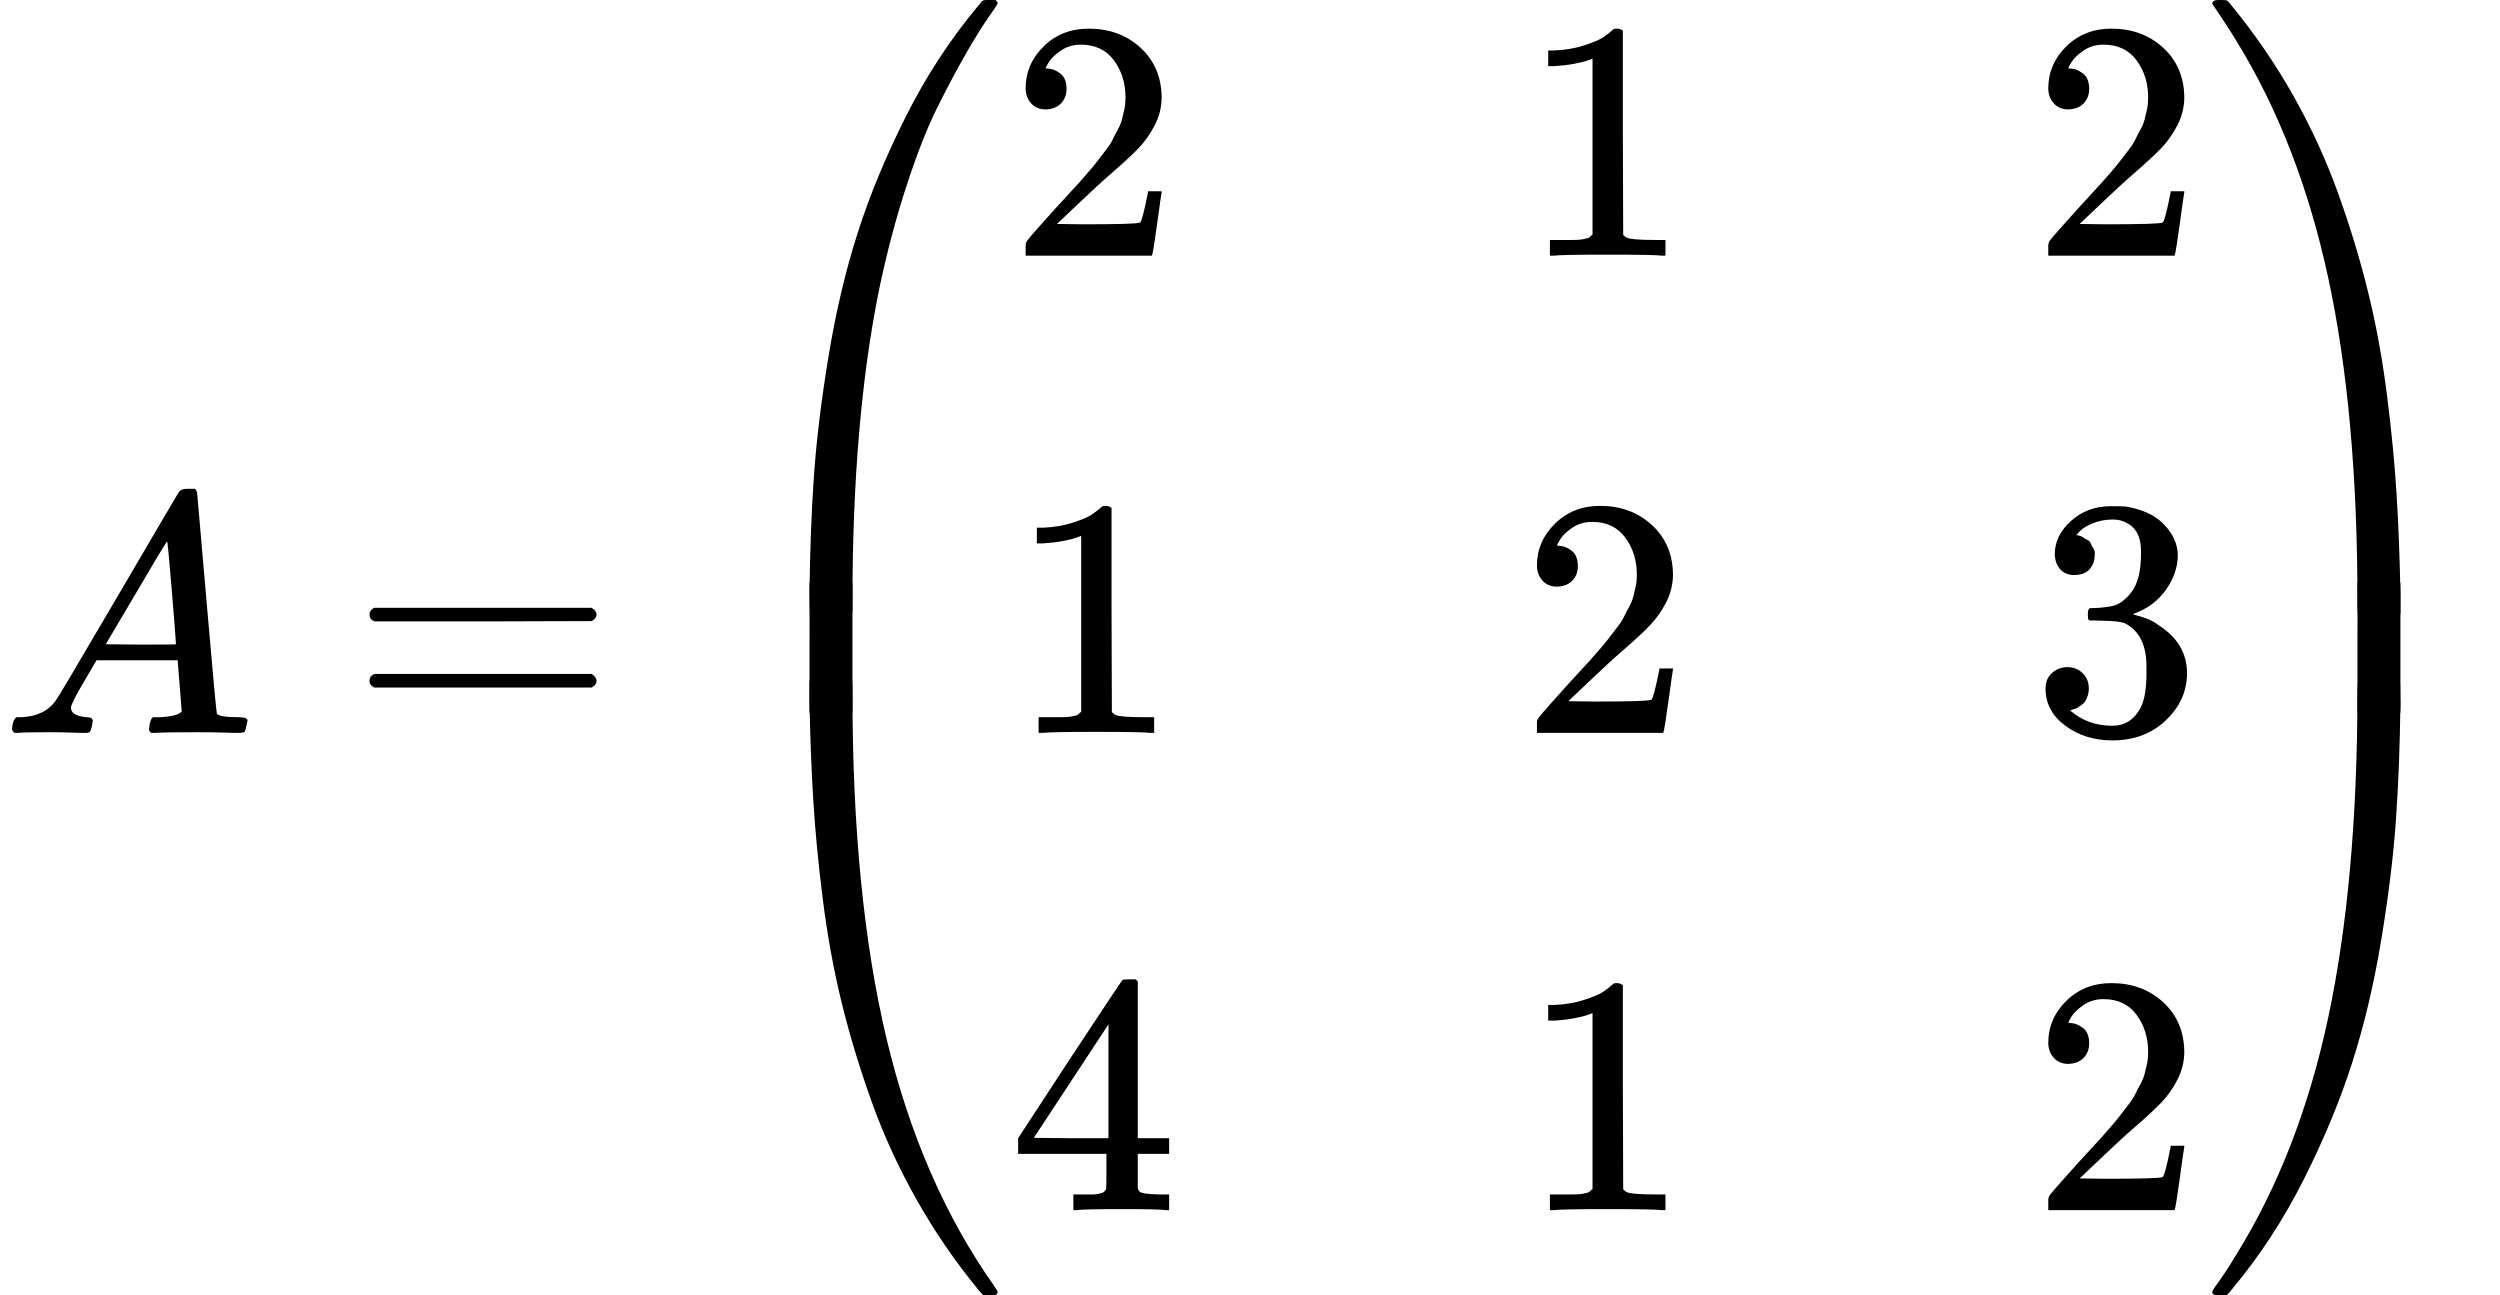 <?xml version="1.0" encoding="UTF-8" standalone="no" ?>
<svg xmlns="http://www.w3.org/2000/svg" width="16.592ex" height="8.597ex" viewBox="0 -2150 7333.6 3800" xmlns:xlink="http://www.w3.org/1999/xlink" aria-hidden="true" style=""><defs><path id="MJX-7-TEX-I-1D434" d="M208 74Q208 50 254 46Q272 46 272 35Q272 34 270 22Q267 8 264 4T251 0Q249 0 239 0T205 1T141 2Q70 2 50 0H42Q35 7 35 11Q37 38 48 46H62Q132 49 164 96Q170 102 345 401T523 704Q530 716 547 716H555H572Q578 707 578 706L606 383Q634 60 636 57Q641 46 701 46Q726 46 726 36Q726 34 723 22Q720 7 718 4T704 0Q701 0 690 0T651 1T578 2Q484 2 455 0H443Q437 6 437 9T439 27Q443 40 445 43L449 46H469Q523 49 533 63L521 213H283L249 155Q208 86 208 74ZM516 260Q516 271 504 416T490 562L463 519Q447 492 400 412L310 260L413 259Q516 259 516 260Z"></path><path id="MJX-7-TEX-N-3D" d="M56 347Q56 360 70 367H707Q722 359 722 347Q722 336 708 328L390 327H72Q56 332 56 347ZM56 153Q56 168 72 173H708Q722 163 722 153Q722 140 707 133H70Q56 140 56 153Z"></path><path id="MJX-7-TEX-S4-239B" d="M837 1154Q843 1148 843 1145Q843 1141 818 1106T753 1002T667 841T574 604T494 299Q417 -84 417 -609Q417 -641 416 -647T411 -654Q409 -655 366 -655Q299 -655 297 -654Q292 -652 292 -643T291 -583Q293 -400 304 -242T347 110T432 470T574 813T785 1136Q787 1139 790 1142T794 1147T796 1150T799 1152T802 1153T807 1154T813 1154H819H837Z"></path><path id="MJX-7-TEX-S4-239D" d="M843 -635Q843 -638 837 -644H820Q801 -644 800 -643Q792 -635 785 -626Q684 -503 605 -363T473 -75T385 216T330 518T302 809T291 1093Q291 1144 291 1153T296 1164Q298 1165 366 1165Q409 1165 411 1164Q415 1163 416 1157T417 1119Q417 529 517 109T833 -617Q843 -631 843 -635Z"></path><path id="MJX-7-TEX-S4-239C" d="M413 -9Q412 -9 407 -9T388 -10T354 -10Q300 -10 297 -9Q294 -8 293 -5Q291 5 291 127V300Q291 602 292 605L296 609Q298 610 366 610Q382 610 392 610T407 610T412 609Q416 609 416 592T417 473V127Q417 -9 413 -9Z"></path><path id="MJX-7-TEX-N-32" d="M109 429Q82 429 66 447T50 491Q50 562 103 614T235 666Q326 666 387 610T449 465Q449 422 429 383T381 315T301 241Q265 210 201 149L142 93L218 92Q375 92 385 97Q392 99 409 186V189H449V186Q448 183 436 95T421 3V0H50V19V31Q50 38 56 46T86 81Q115 113 136 137Q145 147 170 174T204 211T233 244T261 278T284 308T305 340T320 369T333 401T340 431T343 464Q343 527 309 573T212 619Q179 619 154 602T119 569T109 550Q109 549 114 549Q132 549 151 535T170 489Q170 464 154 447T109 429Z"></path><path id="MJX-7-TEX-N-31" d="M213 578L200 573Q186 568 160 563T102 556H83V602H102Q149 604 189 617T245 641T273 663Q275 666 285 666Q294 666 302 660V361L303 61Q310 54 315 52T339 48T401 46H427V0H416Q395 3 257 3Q121 3 100 0H88V46H114Q136 46 152 46T177 47T193 50T201 52T207 57T213 61V578Z"></path><path id="MJX-7-TEX-N-33" d="M127 463Q100 463 85 480T69 524Q69 579 117 622T233 665Q268 665 277 664Q351 652 390 611T430 522Q430 470 396 421T302 350L299 348Q299 347 308 345T337 336T375 315Q457 262 457 175Q457 96 395 37T238 -22Q158 -22 100 21T42 130Q42 158 60 175T105 193Q133 193 151 175T169 130Q169 119 166 110T159 94T148 82T136 74T126 70T118 67L114 66Q165 21 238 21Q293 21 321 74Q338 107 338 175V195Q338 290 274 322Q259 328 213 329L171 330L168 332Q166 335 166 348Q166 366 174 366Q202 366 232 371Q266 376 294 413T322 525V533Q322 590 287 612Q265 626 240 626Q208 626 181 615T143 592T132 580H135Q138 579 143 578T153 573T165 566T175 555T183 540T186 520Q186 498 172 481T127 463Z"></path><path id="MJX-7-TEX-N-34" d="M462 0Q444 3 333 3Q217 3 199 0H190V46H221Q241 46 248 46T265 48T279 53T286 61Q287 63 287 115V165H28V211L179 442Q332 674 334 675Q336 677 355 677H373L379 671V211H471V165H379V114Q379 73 379 66T385 54Q393 47 442 46H471V0H462ZM293 211V545L74 212L183 211H293Z"></path><path id="MJX-7-TEX-S4-239E" d="M31 1143Q31 1154 49 1154H59Q72 1154 75 1152T89 1136Q190 1013 269 873T401 585T489 294T544 -8T572 -299T583 -583Q583 -634 583 -643T577 -654Q575 -655 508 -655Q465 -655 463 -654Q459 -653 458 -647T457 -609Q457 -58 371 340T100 1037Q87 1059 61 1098T31 1143Z"></path><path id="MJX-7-TEX-S4-23A0" d="M56 -644H50Q31 -644 31 -635Q31 -632 37 -622Q69 -579 100 -527Q286 -228 371 170T457 1119Q457 1161 462 1164Q464 1165 520 1165Q575 1165 577 1164Q582 1162 582 1153T583 1093Q581 910 570 752T527 400T442 40T300 -303T89 -626Q78 -640 75 -642T61 -644H56Z"></path><path id="MJX-7-TEX-S4-239F" d="M579 -9Q578 -9 573 -9T554 -10T520 -10Q466 -10 463 -9Q460 -8 459 -5Q457 5 457 127V300Q457 602 458 605L462 609Q464 610 532 610Q548 610 558 610T573 610T578 609Q582 609 582 592T583 473V127Q583 -9 579 -9Z"></path></defs><g stroke="currentColor" fill="currentColor" stroke-width="0" transform="matrix(1 0 0 -1 0 0)"><g data-mml-node="math"><g data-mml-node="mi"><use xlink:href="#MJX-7-TEX-I-1D434"></use></g><g data-mml-node="mo" transform="translate(1027.8, 0)"><use xlink:href="#MJX-7-TEX-N-3D"></use></g><g data-mml-node="mrow" transform="translate(2083.6, 0)"><g data-mml-node="mo"><use xlink:href="#MJX-7-TEX-S4-239B" transform="translate(0, 996)"></use><use xlink:href="#MJX-7-TEX-S4-239D" transform="translate(0, -1006)"></use><svg width="875" height="382" y="59" x="0" viewBox="0 86.3 875 382"><use xlink:href="#MJX-7-TEX-S4-239C" transform="scale(1, 0.924)"></use></svg></g><g data-mml-node="mtable" transform="translate(875, 0)"><g data-mml-node="mtr" transform="translate(0, 1400)"><g data-mml-node="mtd"><g data-mml-node="mn"><use xlink:href="#MJX-7-TEX-N-32"></use></g></g><g data-mml-node="mtd" transform="translate(1500, 0)"><g data-mml-node="mn"><use xlink:href="#MJX-7-TEX-N-31"></use></g></g><g data-mml-node="mtd" transform="translate(3000, 0)"><g data-mml-node="mn"><use xlink:href="#MJX-7-TEX-N-32"></use></g></g></g><g data-mml-node="mtr"><g data-mml-node="mtd"><g data-mml-node="mn"><use xlink:href="#MJX-7-TEX-N-31"></use></g></g><g data-mml-node="mtd" transform="translate(1500, 0)"><g data-mml-node="mn"><use xlink:href="#MJX-7-TEX-N-32"></use></g></g><g data-mml-node="mtd" transform="translate(3000, 0)"><g data-mml-node="mn"><use xlink:href="#MJX-7-TEX-N-33"></use></g></g></g><g data-mml-node="mtr" transform="translate(0, -1400)"><g data-mml-node="mtd"><g data-mml-node="mn"><use xlink:href="#MJX-7-TEX-N-34"></use></g></g><g data-mml-node="mtd" transform="translate(1500, 0)"><g data-mml-node="mn"><use xlink:href="#MJX-7-TEX-N-31"></use></g></g><g data-mml-node="mtd" transform="translate(3000, 0)"><g data-mml-node="mn"><use xlink:href="#MJX-7-TEX-N-32"></use></g></g></g></g><g data-mml-node="mo" transform="translate(4375, 0)"><use xlink:href="#MJX-7-TEX-S4-239E" transform="translate(0, 996)"></use><use xlink:href="#MJX-7-TEX-S4-23A0" transform="translate(0, -1006)"></use><svg width="875" height="382" y="59" x="0" viewBox="0 86.3 875 382"><use xlink:href="#MJX-7-TEX-S4-239F" transform="scale(1, 0.924)"></use></svg></g></g></g></g></svg>